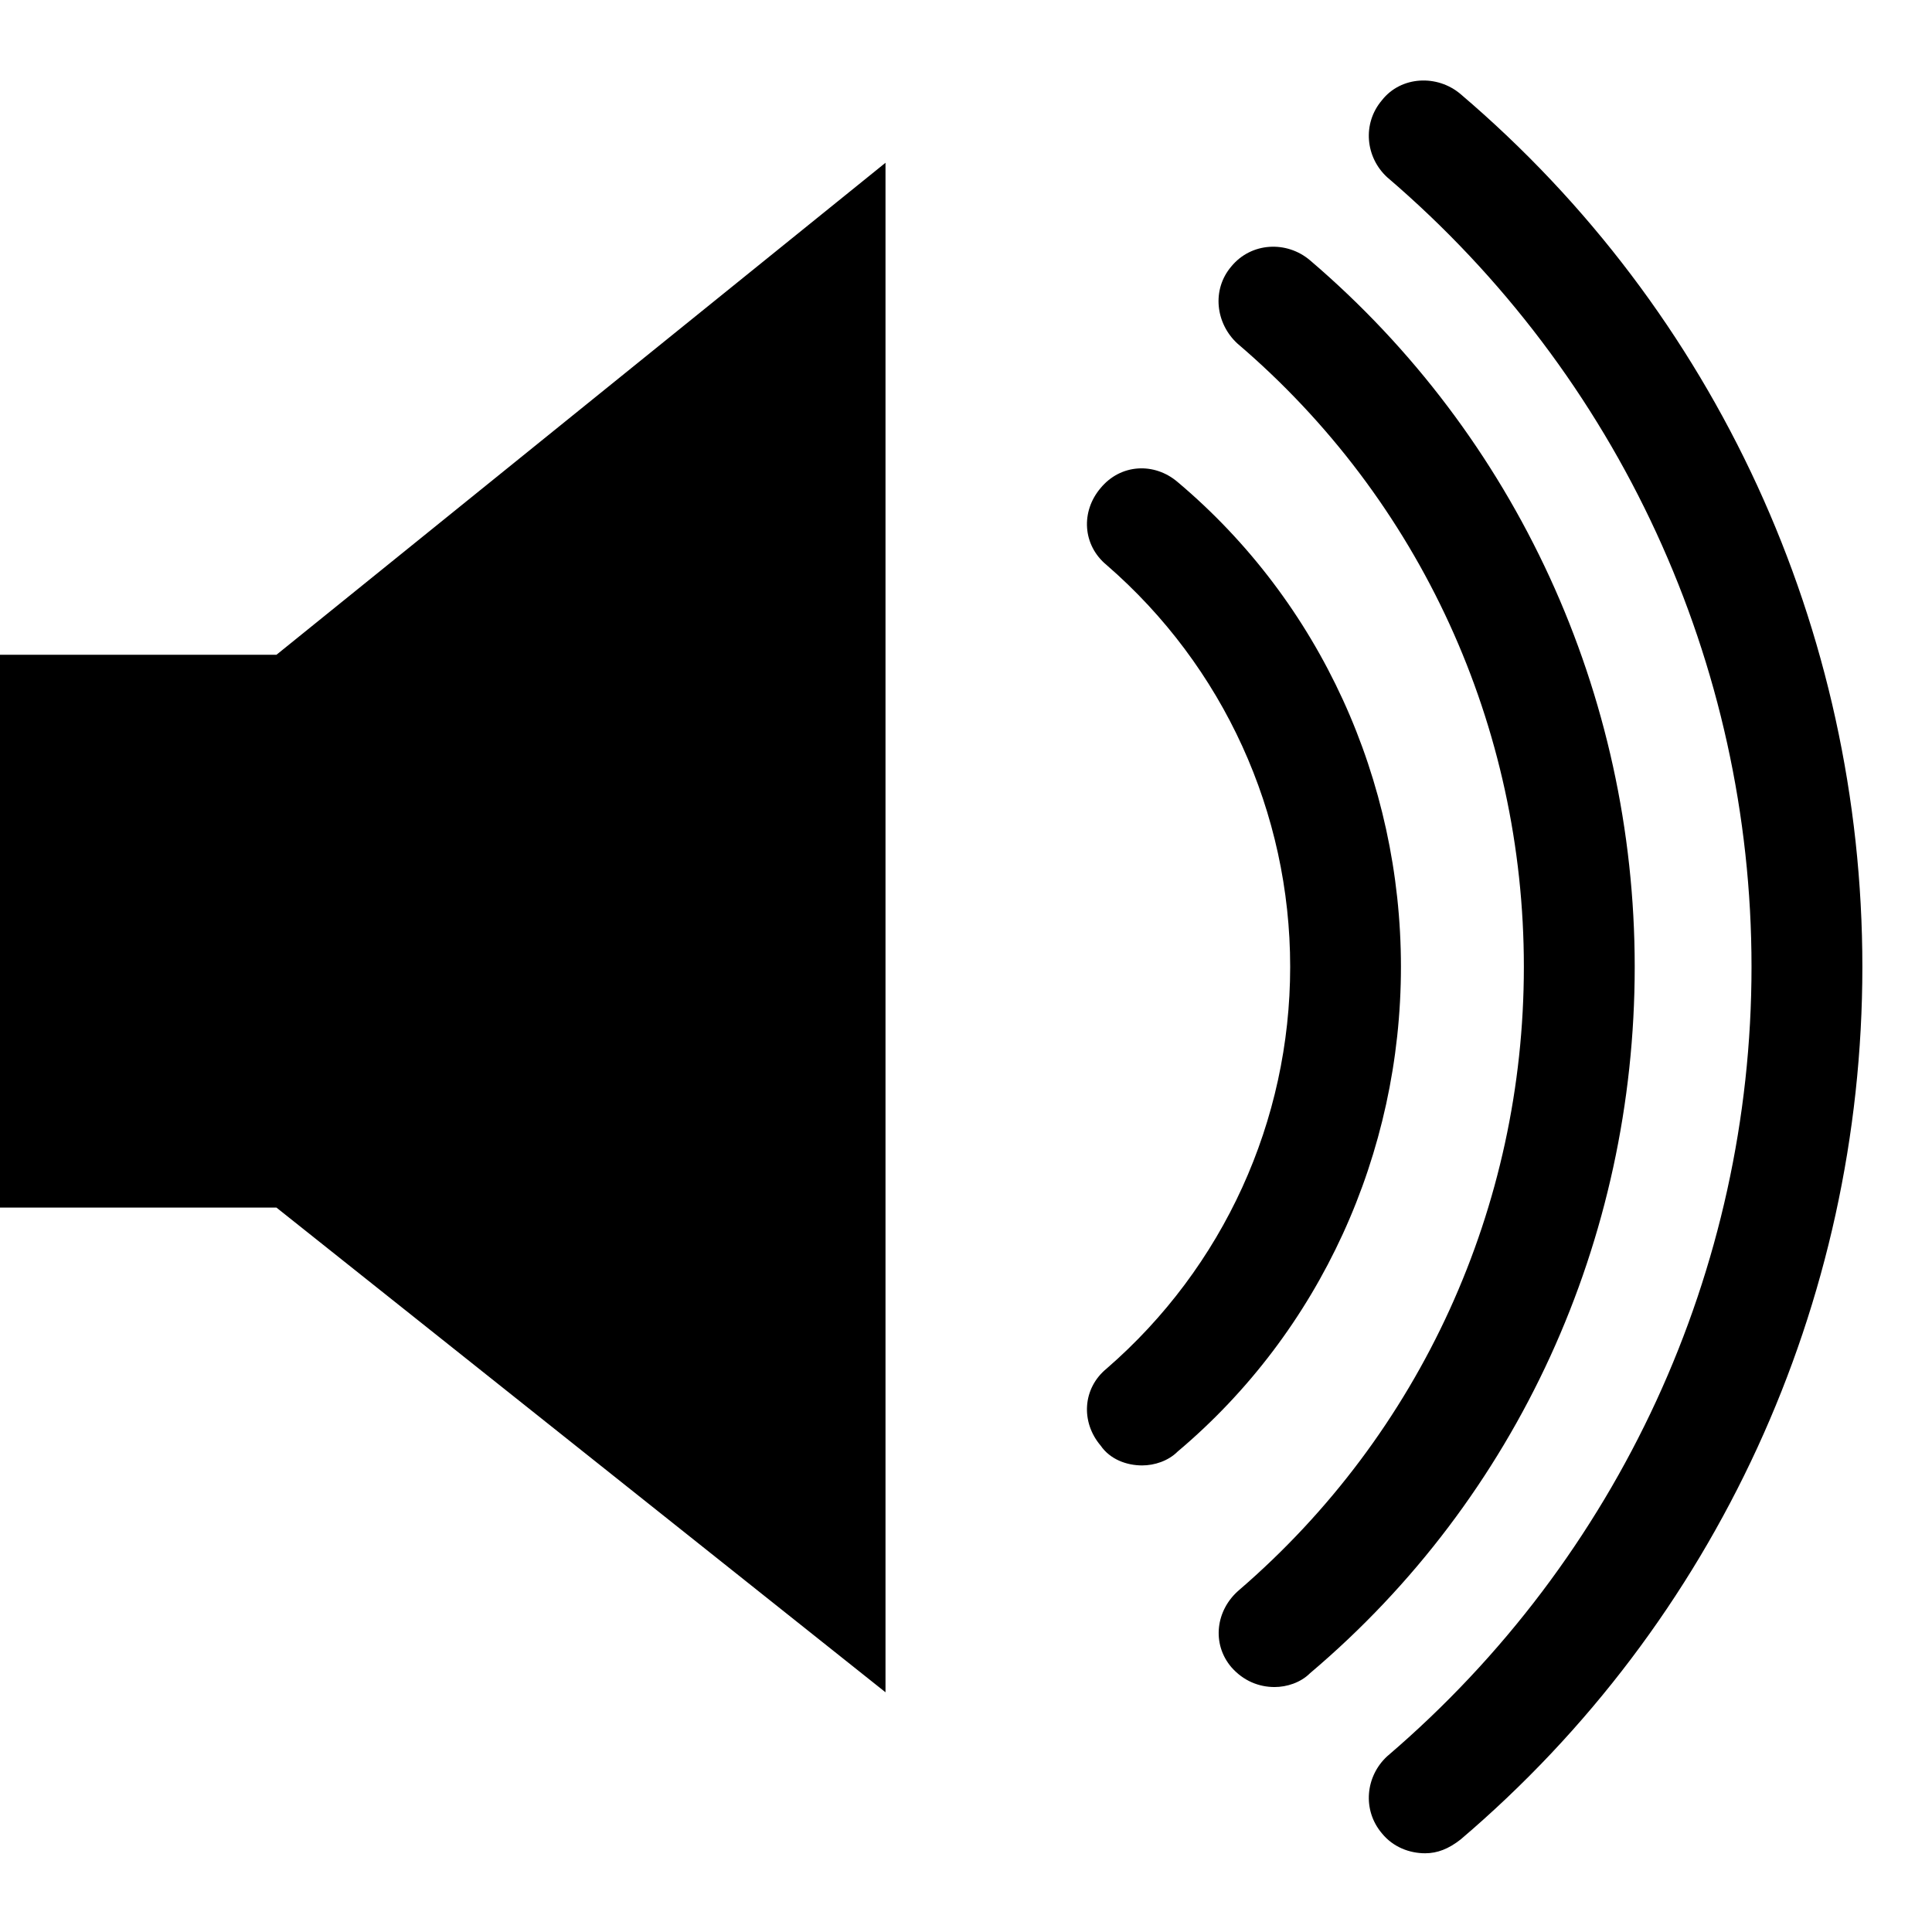 <?xml version="1.0" encoding="UTF-8"?>
<svg width="24px" height="24px" viewBox="0 0 24 24" version="1.1" xmlns="http://www.w3.org/2000/svg" xmlns:xlink="http://www.w3.org/1999/xlink">
    <!-- Generator: Sketch 51.3 (57544) - http://www.bohemiancoding.com/sketch -->
    <title>volume-up</title>
    <desc>Created with Sketch.</desc>
    <defs></defs>
    <g id="volume-up" stroke="none" stroke-width="1" fill="none" fill-rule="evenodd">
        <path d="M23.135,12.01 C23.135,16.193 21.317,20.151 18.145,22.85 C17.995,22.968 17.855,23.022 17.704,23.022 C17.511,23.022 17.307,22.947 17.167,22.775 C16.92,22.484 16.963,22.065 17.232,21.817 C20.113,19.355 21.758,15.774 21.758,12.01 C21.758,8.246 20.113,4.665 17.232,2.202 C16.963,1.955 16.92,1.536 17.167,1.245 C17.403,0.944 17.855,0.922 18.145,1.17 C21.317,3.869 23.135,7.826 23.135,12.01 Z M16.274,20.785 C16.156,20.903 15.984,20.957 15.833,20.957 C15.64,20.957 15.447,20.882 15.296,20.71 C15.049,20.419 15.102,20 15.393,19.752 C17.651,17.806 18.93,14.989 18.93,12.01 C18.93,9.031 17.651,6.213 15.371,4.267 C15.102,4.019 15.049,3.6 15.296,3.31 C15.543,3.009 15.984,2.987 16.274,3.234 C18.834,5.418 20.307,8.622 20.307,12.01 C20.307,15.397 18.855,18.602 16.274,20.785 Z M14.629,18.032 C14.511,18.15 14.339,18.204 14.188,18.204 C13.995,18.204 13.79,18.129 13.672,17.957 C13.425,17.666 13.446,17.247 13.748,17 C15.199,15.742 16.027,13.924 16.027,12.01 C16.027,10.095 15.199,8.278 13.748,7.02 C13.446,6.772 13.425,6.353 13.672,6.063 C13.92,5.762 14.339,5.74 14.629,5.988 C16.404,7.482 17.403,9.698 17.403,12.01 C17.403,14.322 16.404,16.537 14.629,18.032 Z M3.434,8.134 L11,2.022 L11,21.022 L3.434,15.001 L0,15.001 L0,8.134 L3.434,8.134 Z" id="Fill-1" fill="#000000"></path>
    </g>
</svg>